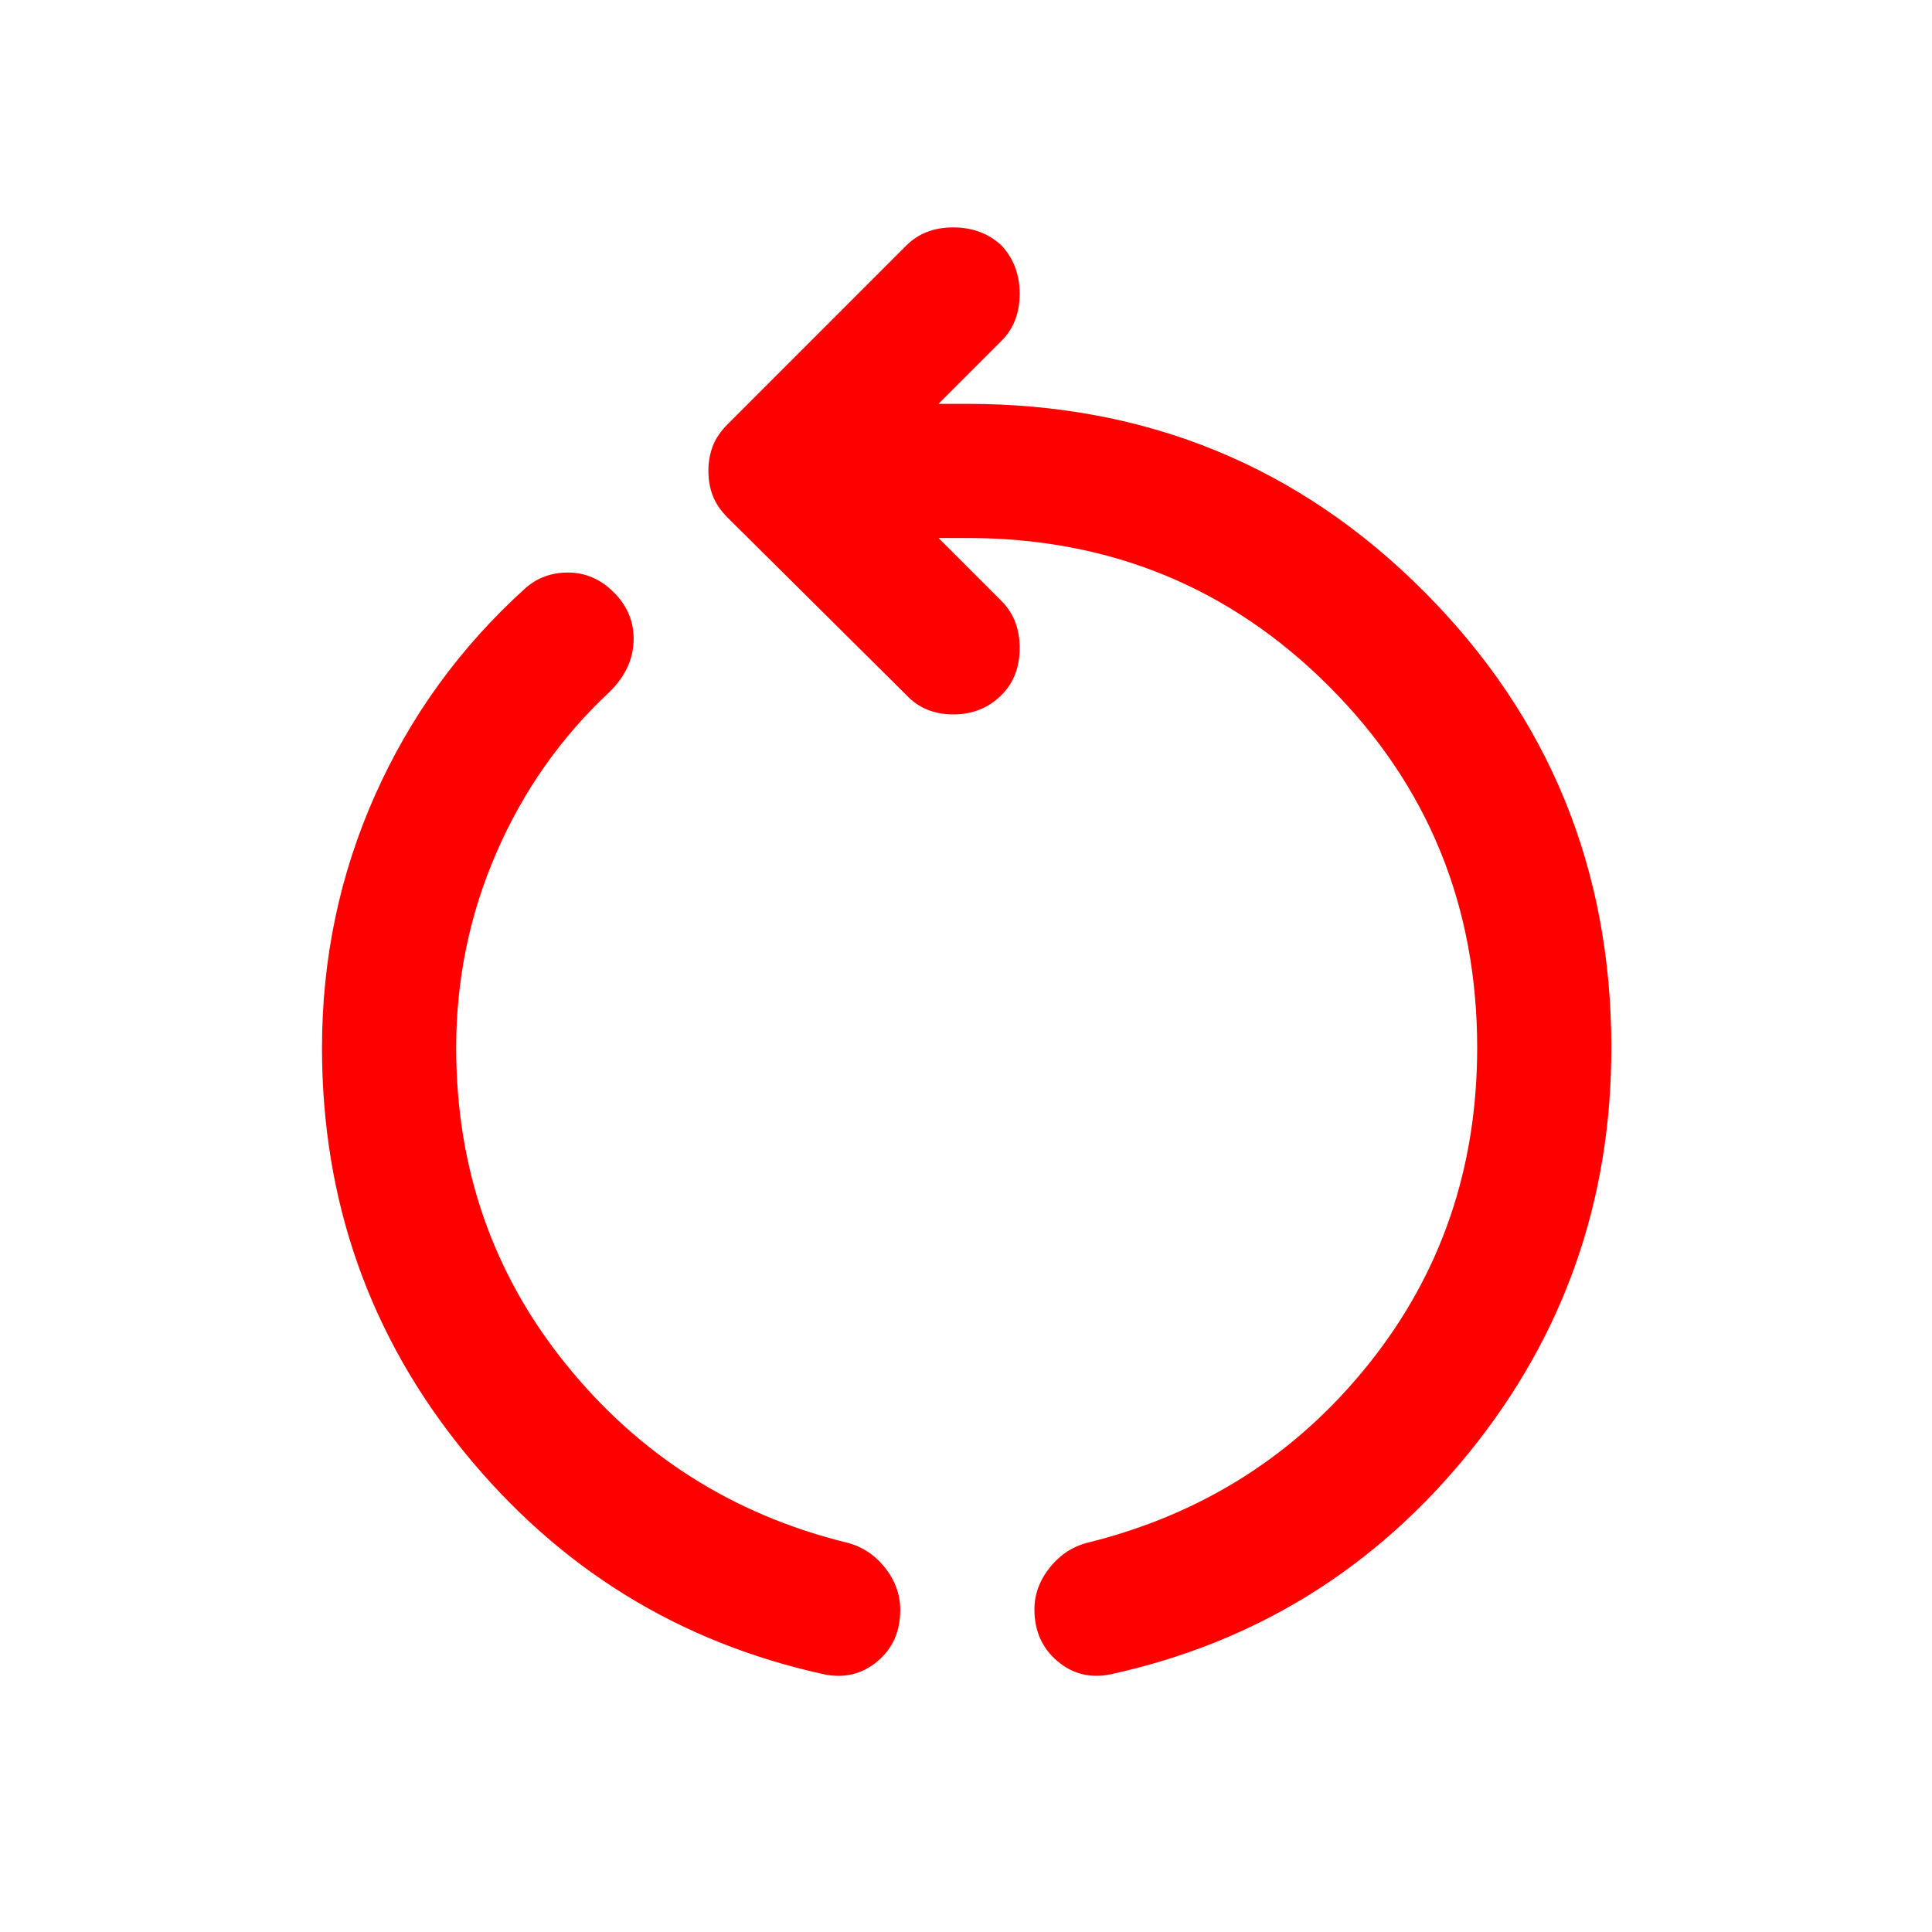 <svg xmlns="http://www.w3.org/2000/svg" height="40px" viewBox="0 -960 960 960" width="40px" fill="red"><path d="M409.67-128q-108.34-23.67-179-110.5Q160-325.33 160-439.33q0-66.34 26.33-125.5Q212.67-624 261-667.67q9-8 21.67-7.83 12.66.17 22.33 9.83 10.33 10.34 9.83 24.34T302.67-616q-36 33.67-56 79.67t-20 97q0 89.66 54.5 157.16T420-193.67q11.67 2.67 19.5 12.34 7.83 9.66 7.83 21.33 0 16-11.33 25.5t-26.33 6.5Zm142 0q-15 3-26.34-6.67Q514-144.33 514-160.33q0-11.34 7.83-21 7.84-9.67 19.5-12.34 85-21.33 138.84-88.66 53.83-67.34 53.83-157 0-106-73.67-179.67-73.66-73.67-179.66-73.67h-14.34l31.34 31.34q9 9 9 23.33 0 14.33-9 23.33-9.67 9.67-24 9.67-14.34 0-23.34-9.67l-88.66-88q-5.34-5.33-7.5-11Q352-719.33 352-726t2.17-12.33q2.16-5.67 7.5-11L450.33-838q9-9 23.34-9 14.33 0 24 9 9 9.67 9 24t-9 23.33l-31.34 31.34h14.34q134 0 227 93.33t93 226.67q0 113.66-70.34 200.66Q660-151.67 551.67-128Z"/></svg>